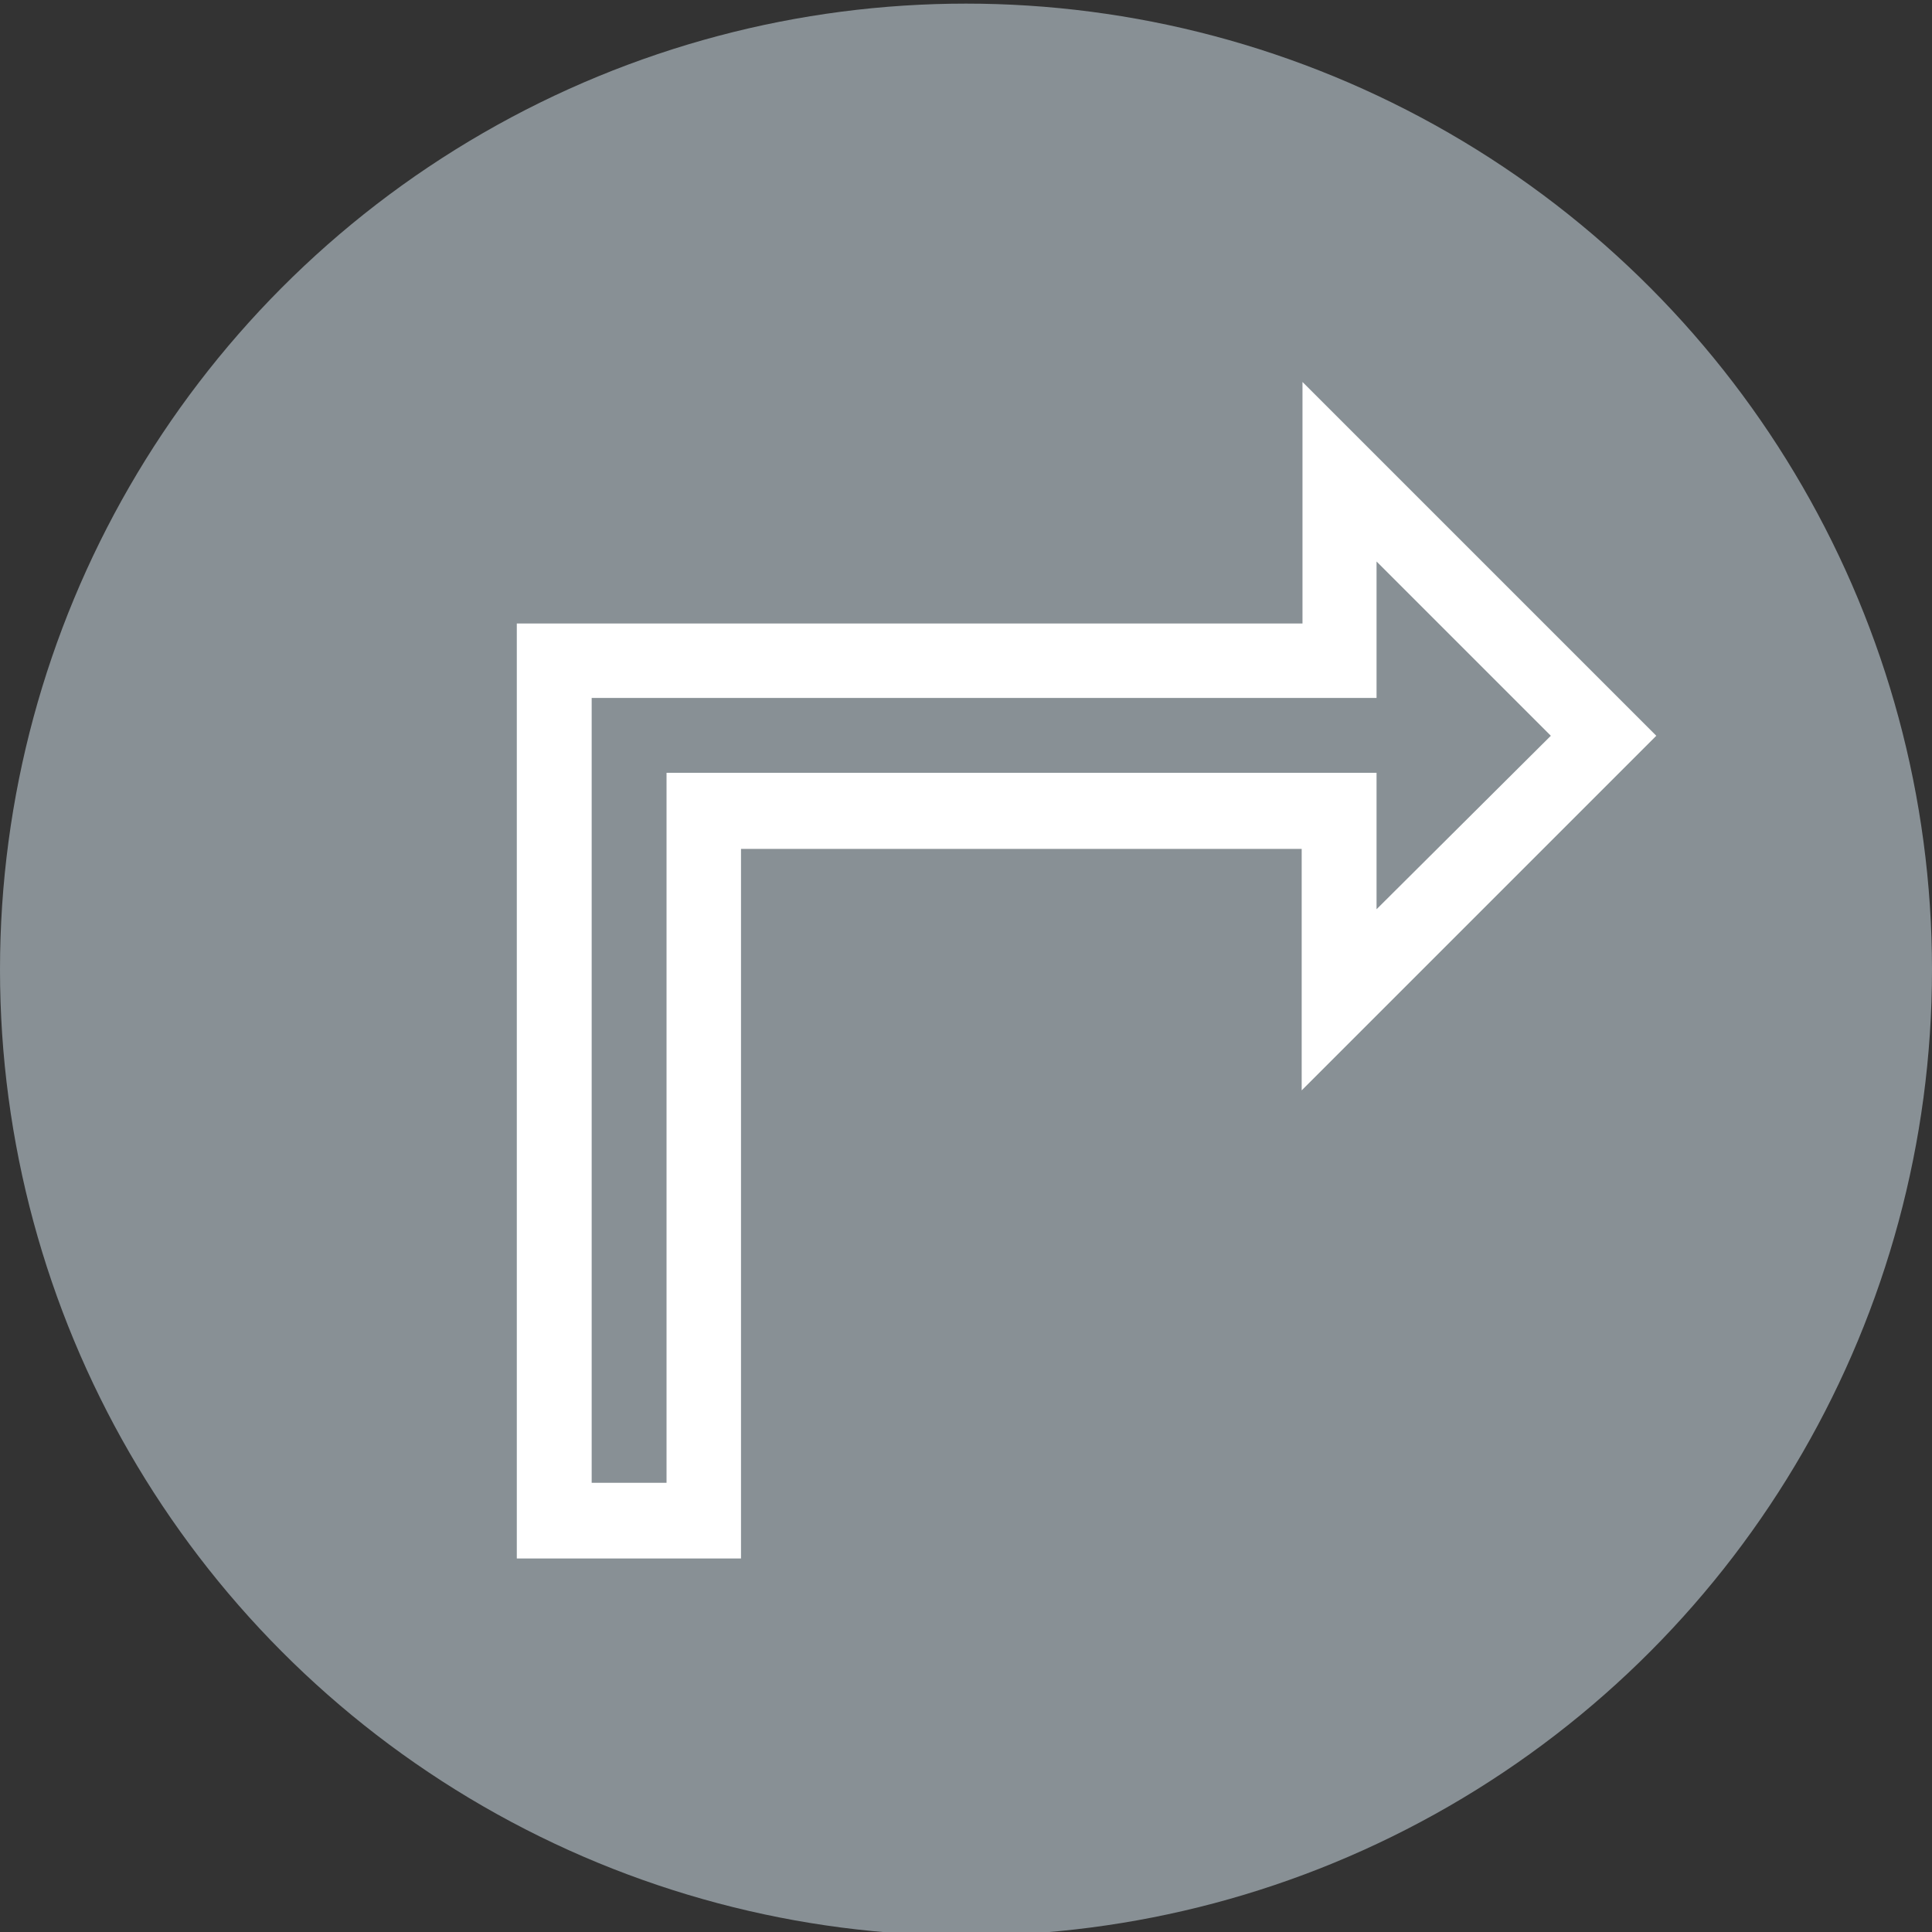 <svg id="Layer_1" data-name="Layer 1" xmlns="http://www.w3.org/2000/svg" width="48" height="48" viewBox="0 0 48 48"><rect x="0" y="0" width="48" height="48" fill="#333333" stroke="none"/><defs><style>.cls-1{fill:#889095;}.cls-2{fill:#fff;}</style></defs><title>48px_sourcefile_20170718_multi</title><circle class="cls-1" cx="24" cy="24.09" r="24"/><path id="path1" class="cls-2" d="M34.2,13.95v3.39H14.7v19.5h1.86V19.2H34.2v3.39l4.33-4.31ZM32.34,9.47l8.81,8.81-8.81,8.81v-6H18.41V38.72H12.84V15.49H32.36v-6Z"/></svg>